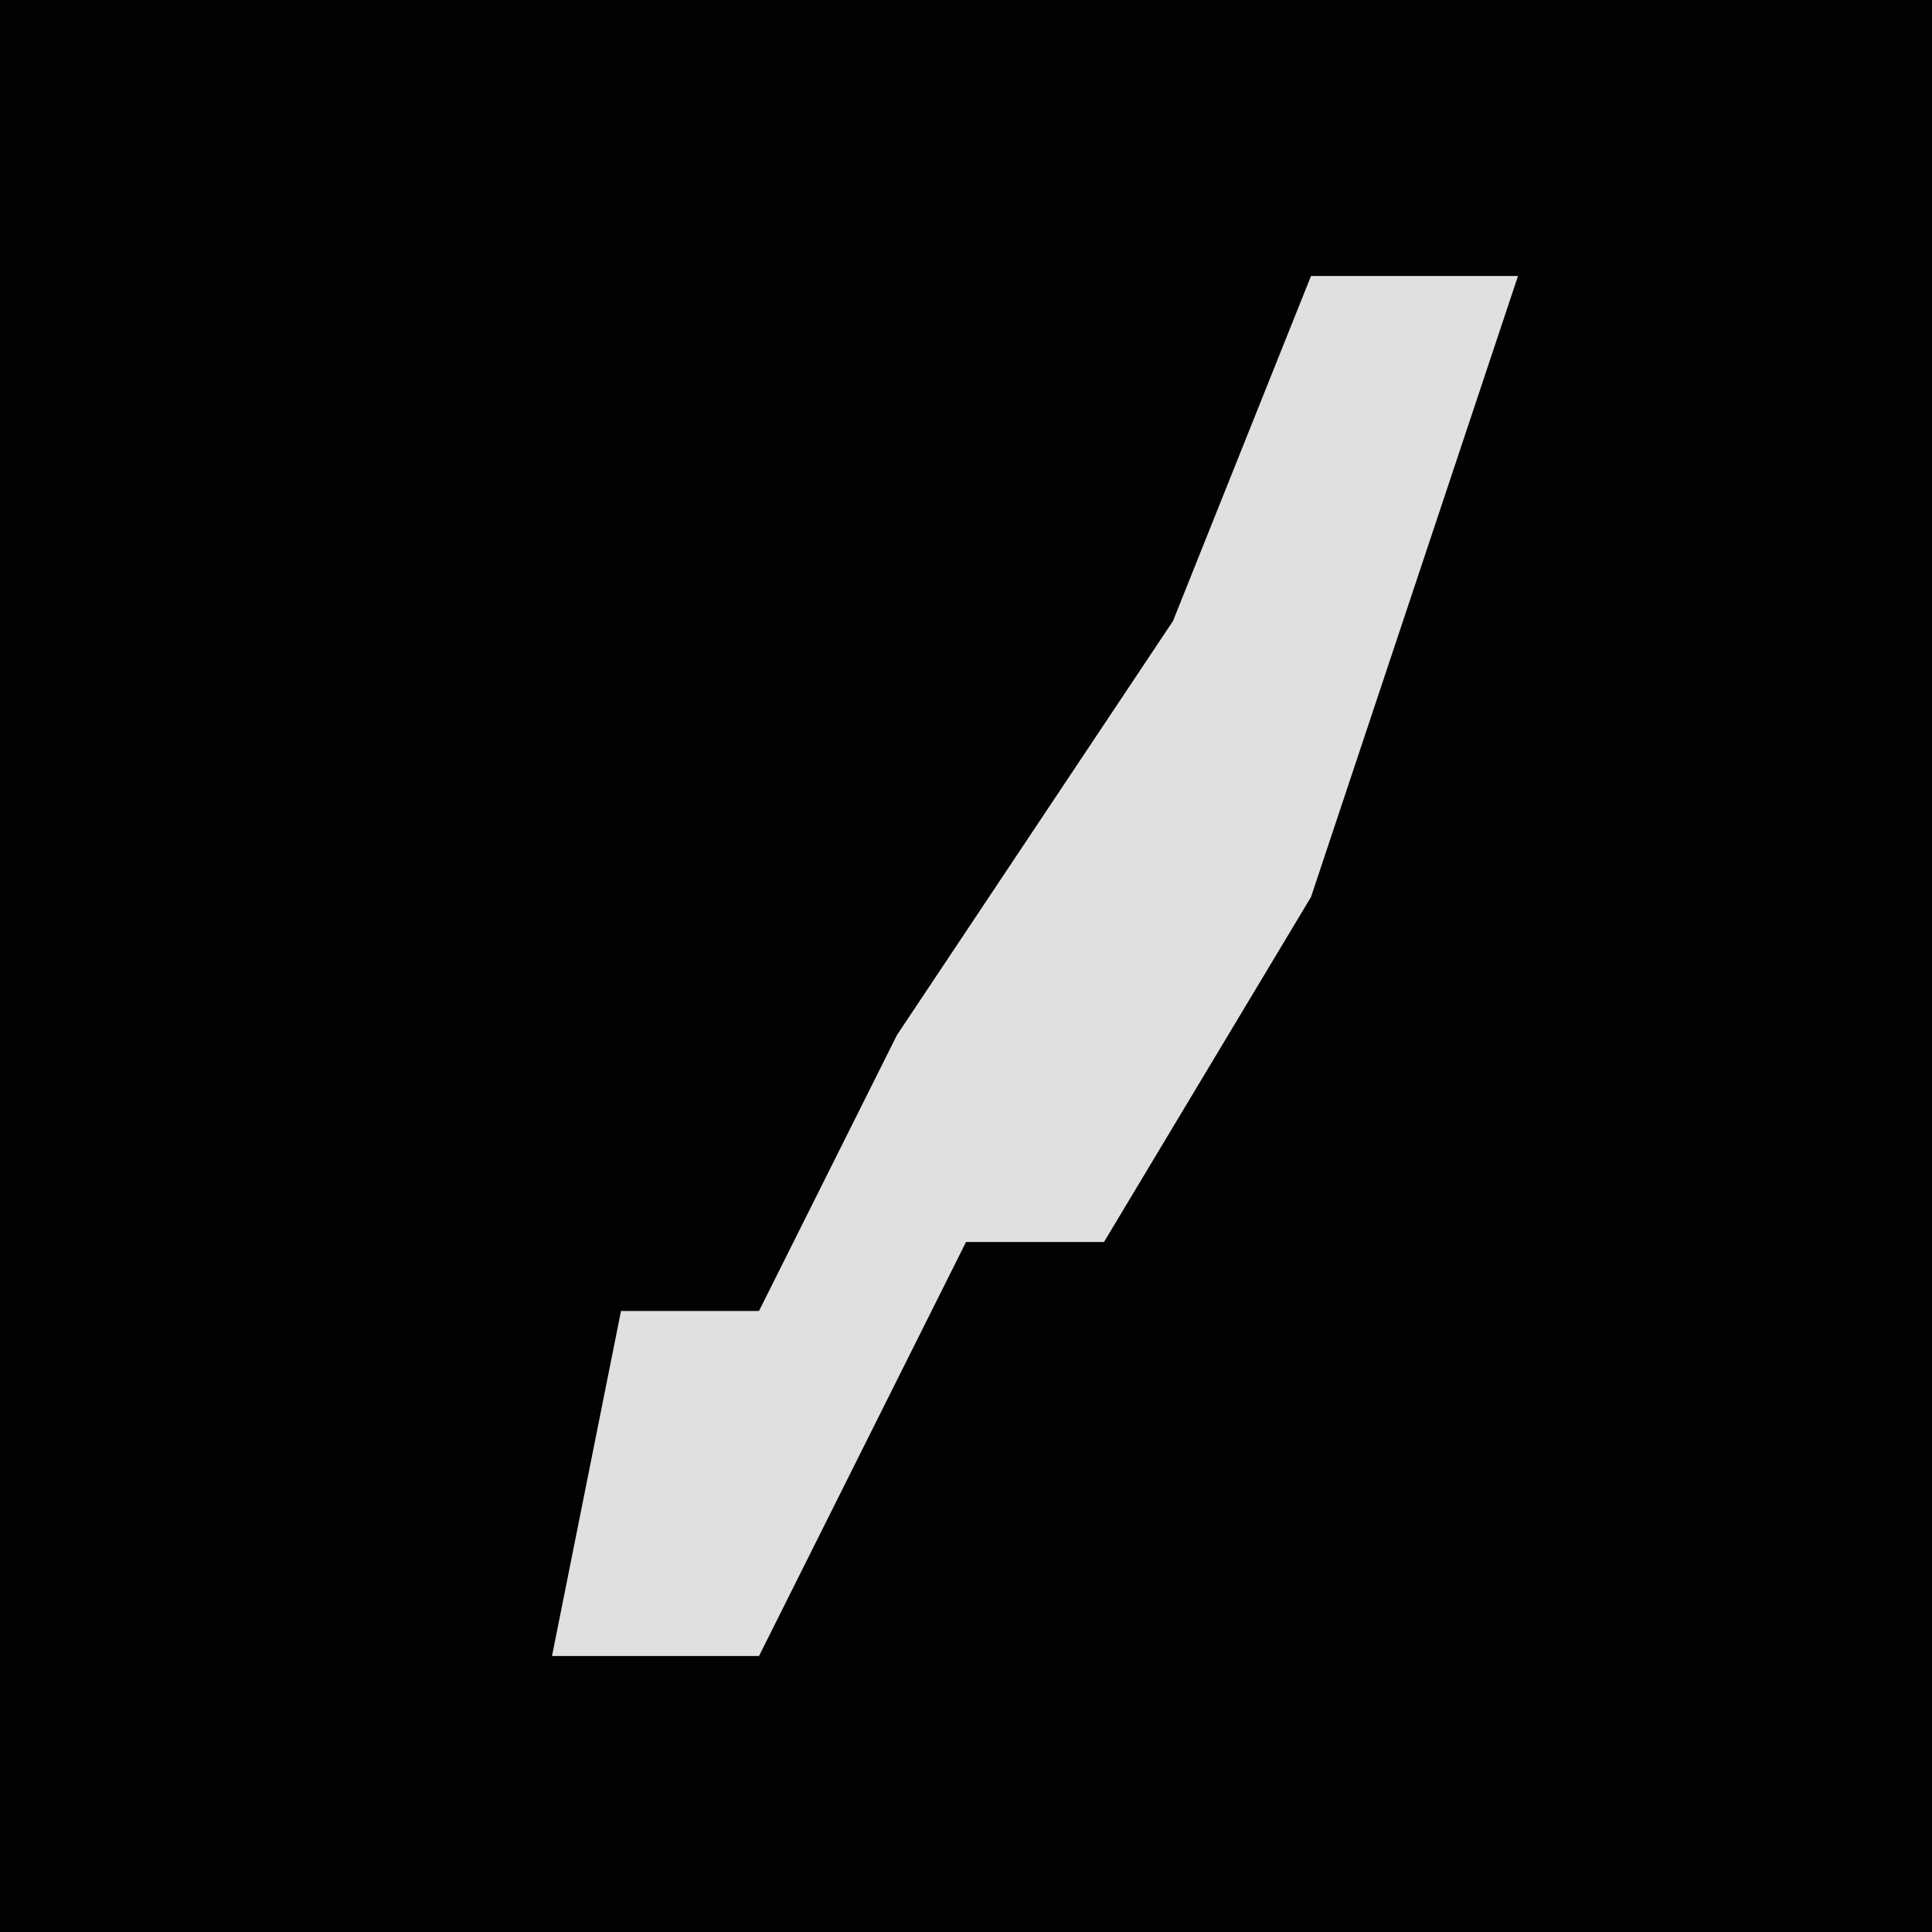 <?xml version="1.0" encoding="UTF-8"?>
<svg version="1.1" xmlns="http://www.w3.org/2000/svg" width="28" height="28">
<path d="M0,0 L28,0 L28,28 L0,28 Z " fill="#020202" transform="translate(0,0)"/>
<path d="M0,0 L3,0 L0,9 L-3,14 L-5,14 L-7,18 L-8,20 L-11,20 L-10,15 L-8,15 L-6,11 L-2,5 Z " fill="#E0E0E0" transform="translate(19,4)"/>
</svg>
